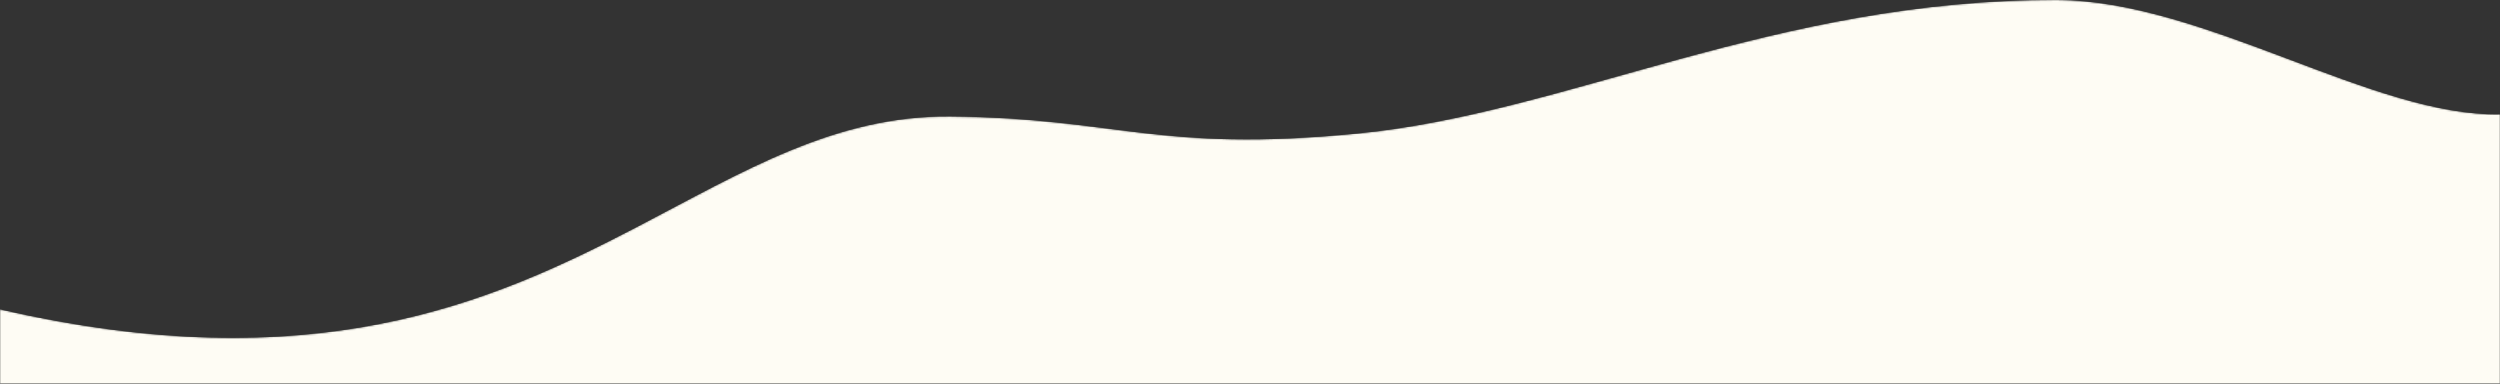 <?xml version="1.0" encoding="UTF-8"?>
<svg width="1440px" height="221px" viewBox="0 0 1440 221" version="1.1" xmlns="http://www.w3.org/2000/svg" xmlns:xlink="http://www.w3.org/1999/xlink">
    <rect x="0" y="0" width="1440" height="221" fill="#333333" stroke="none"/>
    <!-- Generator: Sketch 52.3 (67297) - http://www.bohemiancoding.com/sketch -->
    <title>Group 3</title>
    <desc>Created with Sketch.</desc>
    <defs>
        <path d="M0,-2.27373675e-13 L0,42.81 C179.385,1.541 281.694,45.848 366.678,90.156 C428.405,122.338 480.992,154.519 547.334,153.91 C643.948,153.023 666.774,132.911 781.778,144.066 C903.002,155.824 1023.111,221.577 1185.002,220.996 C1269.557,220.693 1367.216,153.616 1440,155.17 L1440,-2.27373675e-13 L0,-2.27373675e-13 Z" id="path-1"></path>
    </defs>
    <g id="web" stroke="none" stroke-width="1" fill="none" fill-rule="evenodd">
        <g id="Group-3" transform="translate(720, 110.5) scale(-1, 1) rotate(-180) translate(-720, -110.5) ">
            <mask id="mask-2" fill="white">
                <use xlink:href="#path-1"></use>
            </mask>
            <g id="Clip-2"></g>
            <path d="M0,-2.27373675e-13 L0,42.81 C179.385,1.541 281.694,45.848 366.678,90.156 C428.405,122.338 480.992,154.519 547.334,153.91 C643.948,153.023 666.774,132.911 781.778,144.066 C903.002,155.824 1023.111,221.577 1185.002,220.996 C1269.557,220.693 1367.216,153.616 1440,155.17 L1440,-2.27373675e-13 L0,-2.27373675e-13 Z" id="Fill-1" fill="#FEFCF4" mask="url(#mask-2)"></path>
        </g>
    </g>
</svg>